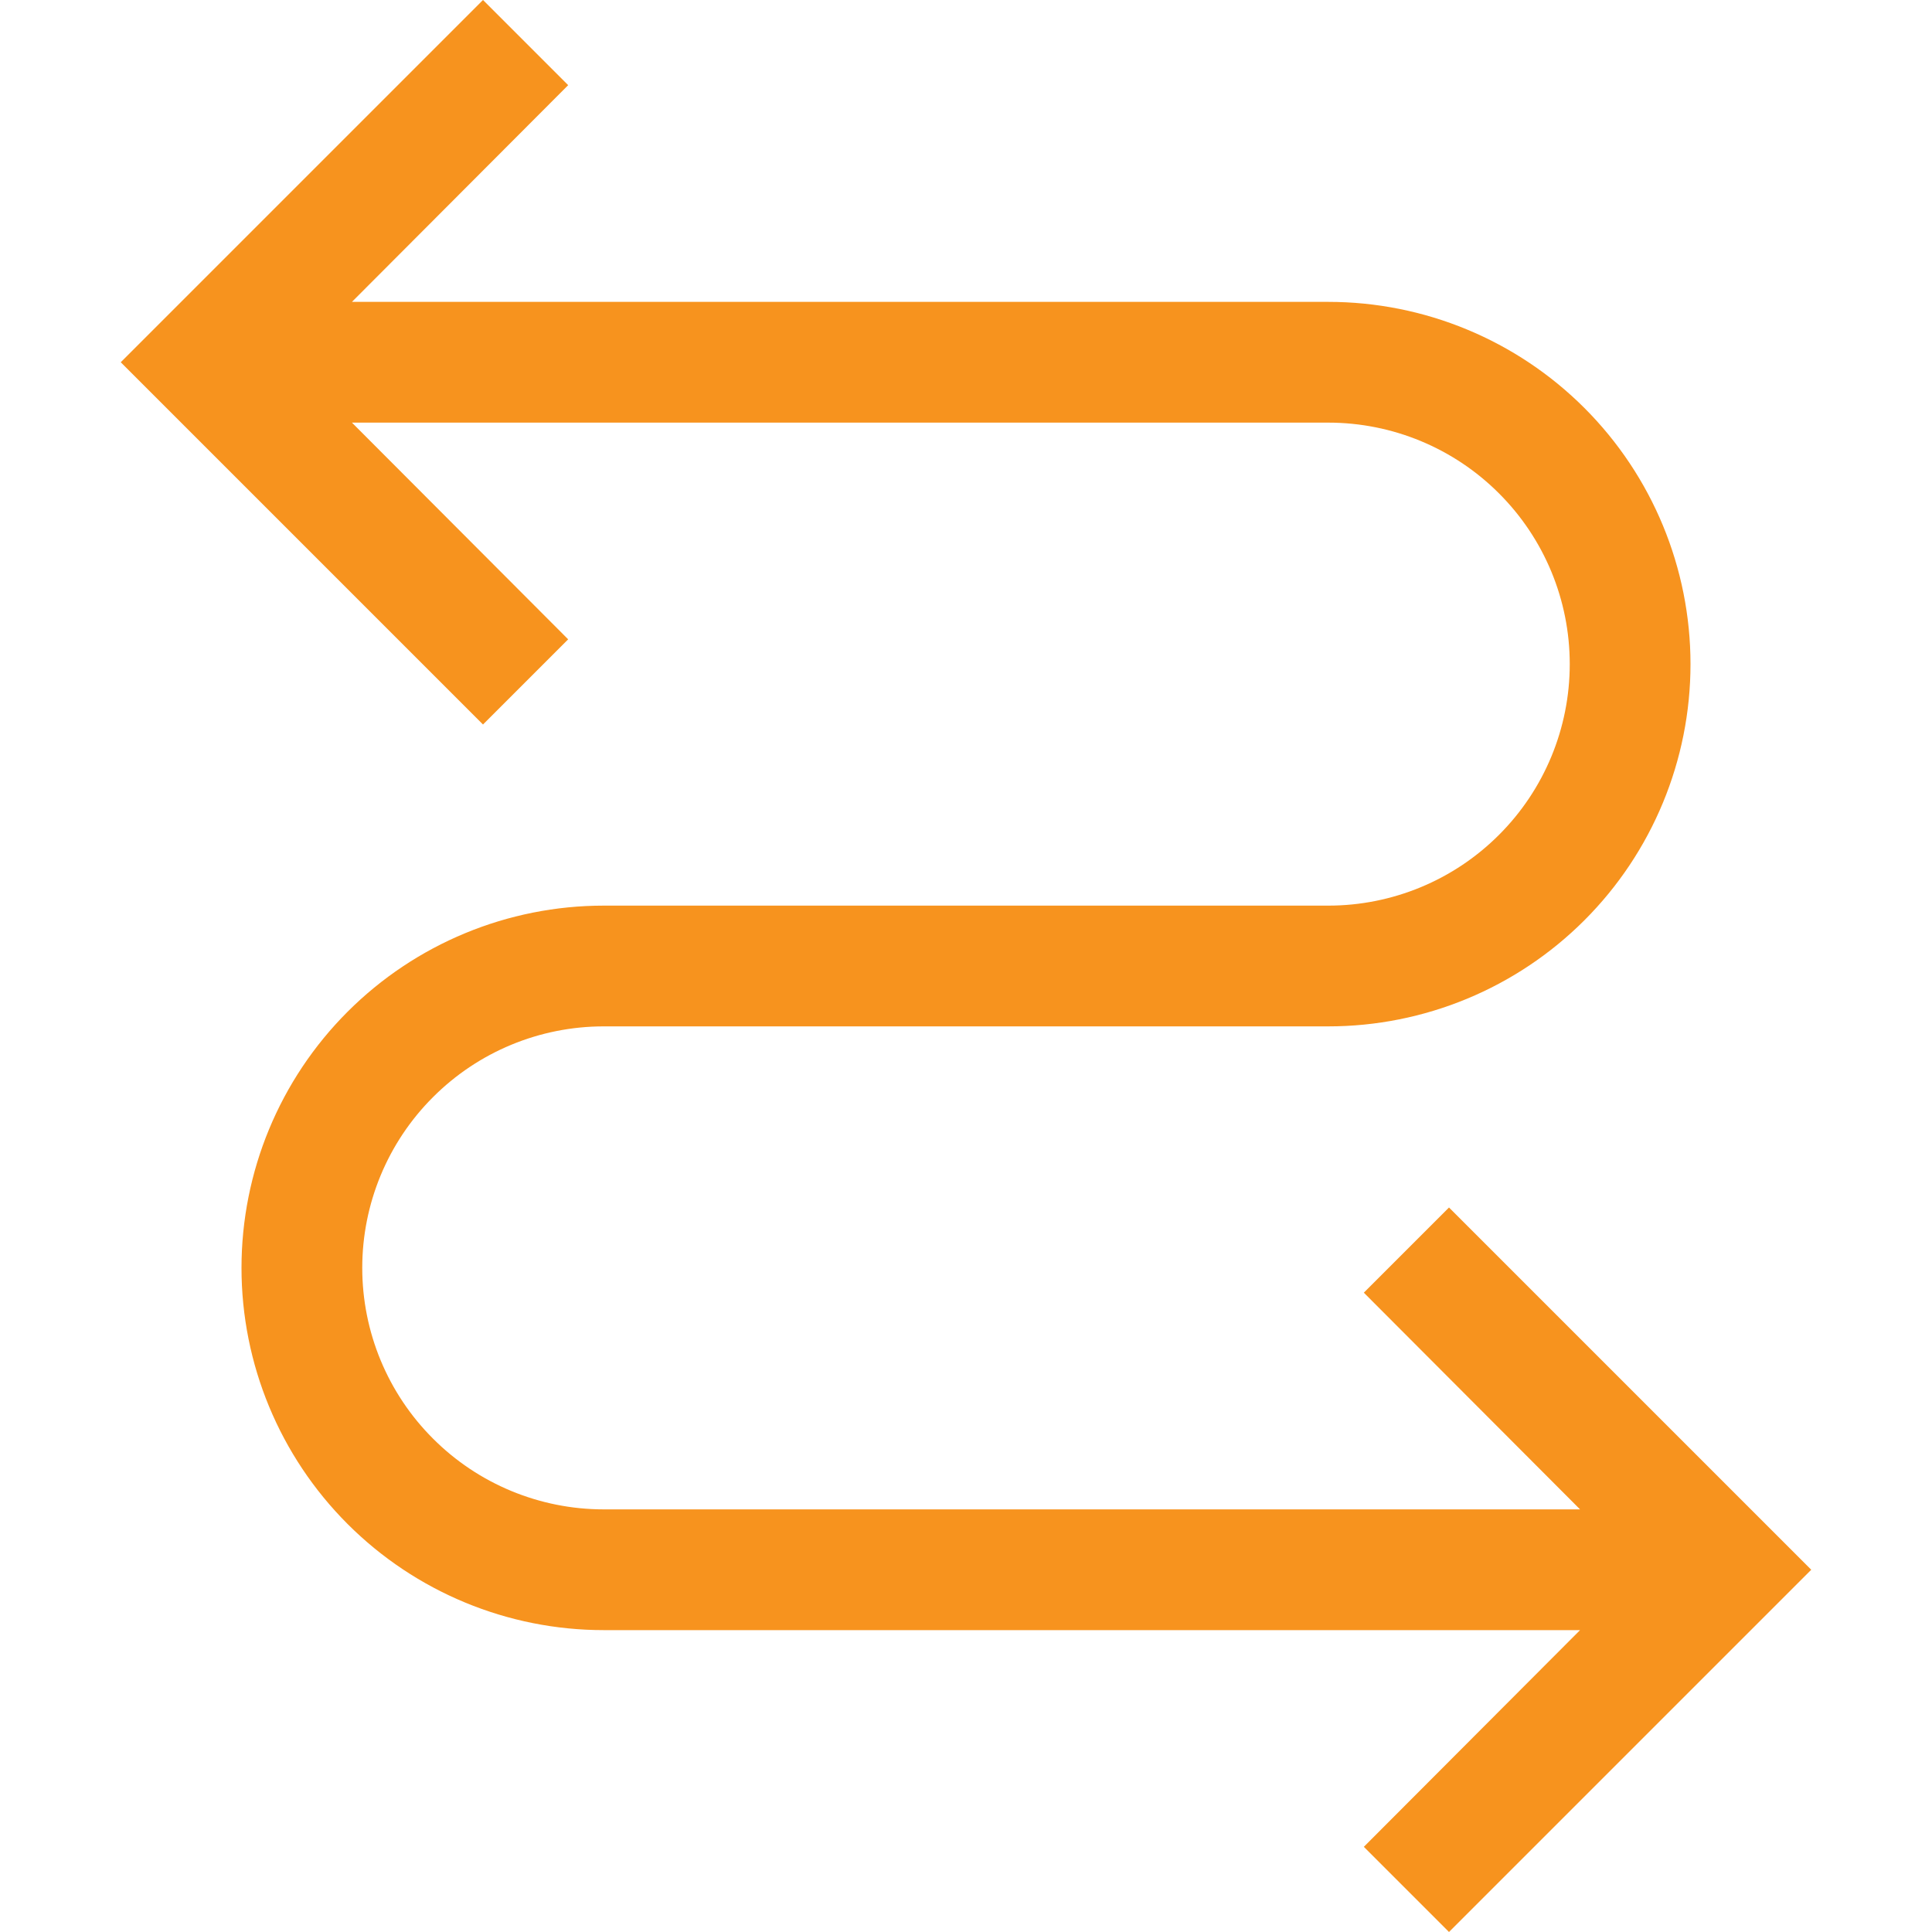<svg width="24" height="24" viewBox="0 0 24 24" fill="none" xmlns="http://www.w3.org/2000/svg">
<path d="M18 15L16.942 16.058L19.628 18.75H7.5C6.704 18.75 5.941 18.434 5.379 17.871C4.816 17.309 4.5 16.546 4.5 15.75C4.5 14.954 4.816 14.191 5.379 13.629C5.941 13.066 6.704 12.75 7.5 12.75H16.5C17.694 12.75 18.838 12.276 19.682 11.432C20.526 10.588 21 9.443 21 8.25C21 7.057 20.526 5.912 19.682 5.068C18.838 4.224 17.694 3.75 16.5 3.75H4.372L7.058 1.058L6 0L1.5 4.5L6 9L7.058 7.942L4.372 5.25H16.5C17.296 5.25 18.059 5.566 18.621 6.129C19.184 6.691 19.5 7.454 19.5 8.25C19.5 9.046 19.184 9.809 18.621 10.371C18.059 10.934 17.296 11.25 16.5 11.25H7.5C6.307 11.25 5.162 11.724 4.318 12.568C3.474 13.412 3 14.556 3 15.75C3 16.944 3.474 18.088 4.318 18.932C5.162 19.776 6.307 20.25 7.5 20.25H19.628L16.942 22.942L18 24L22.5 19.5L18 15Z" fill="#F7931E"/>
</svg>
